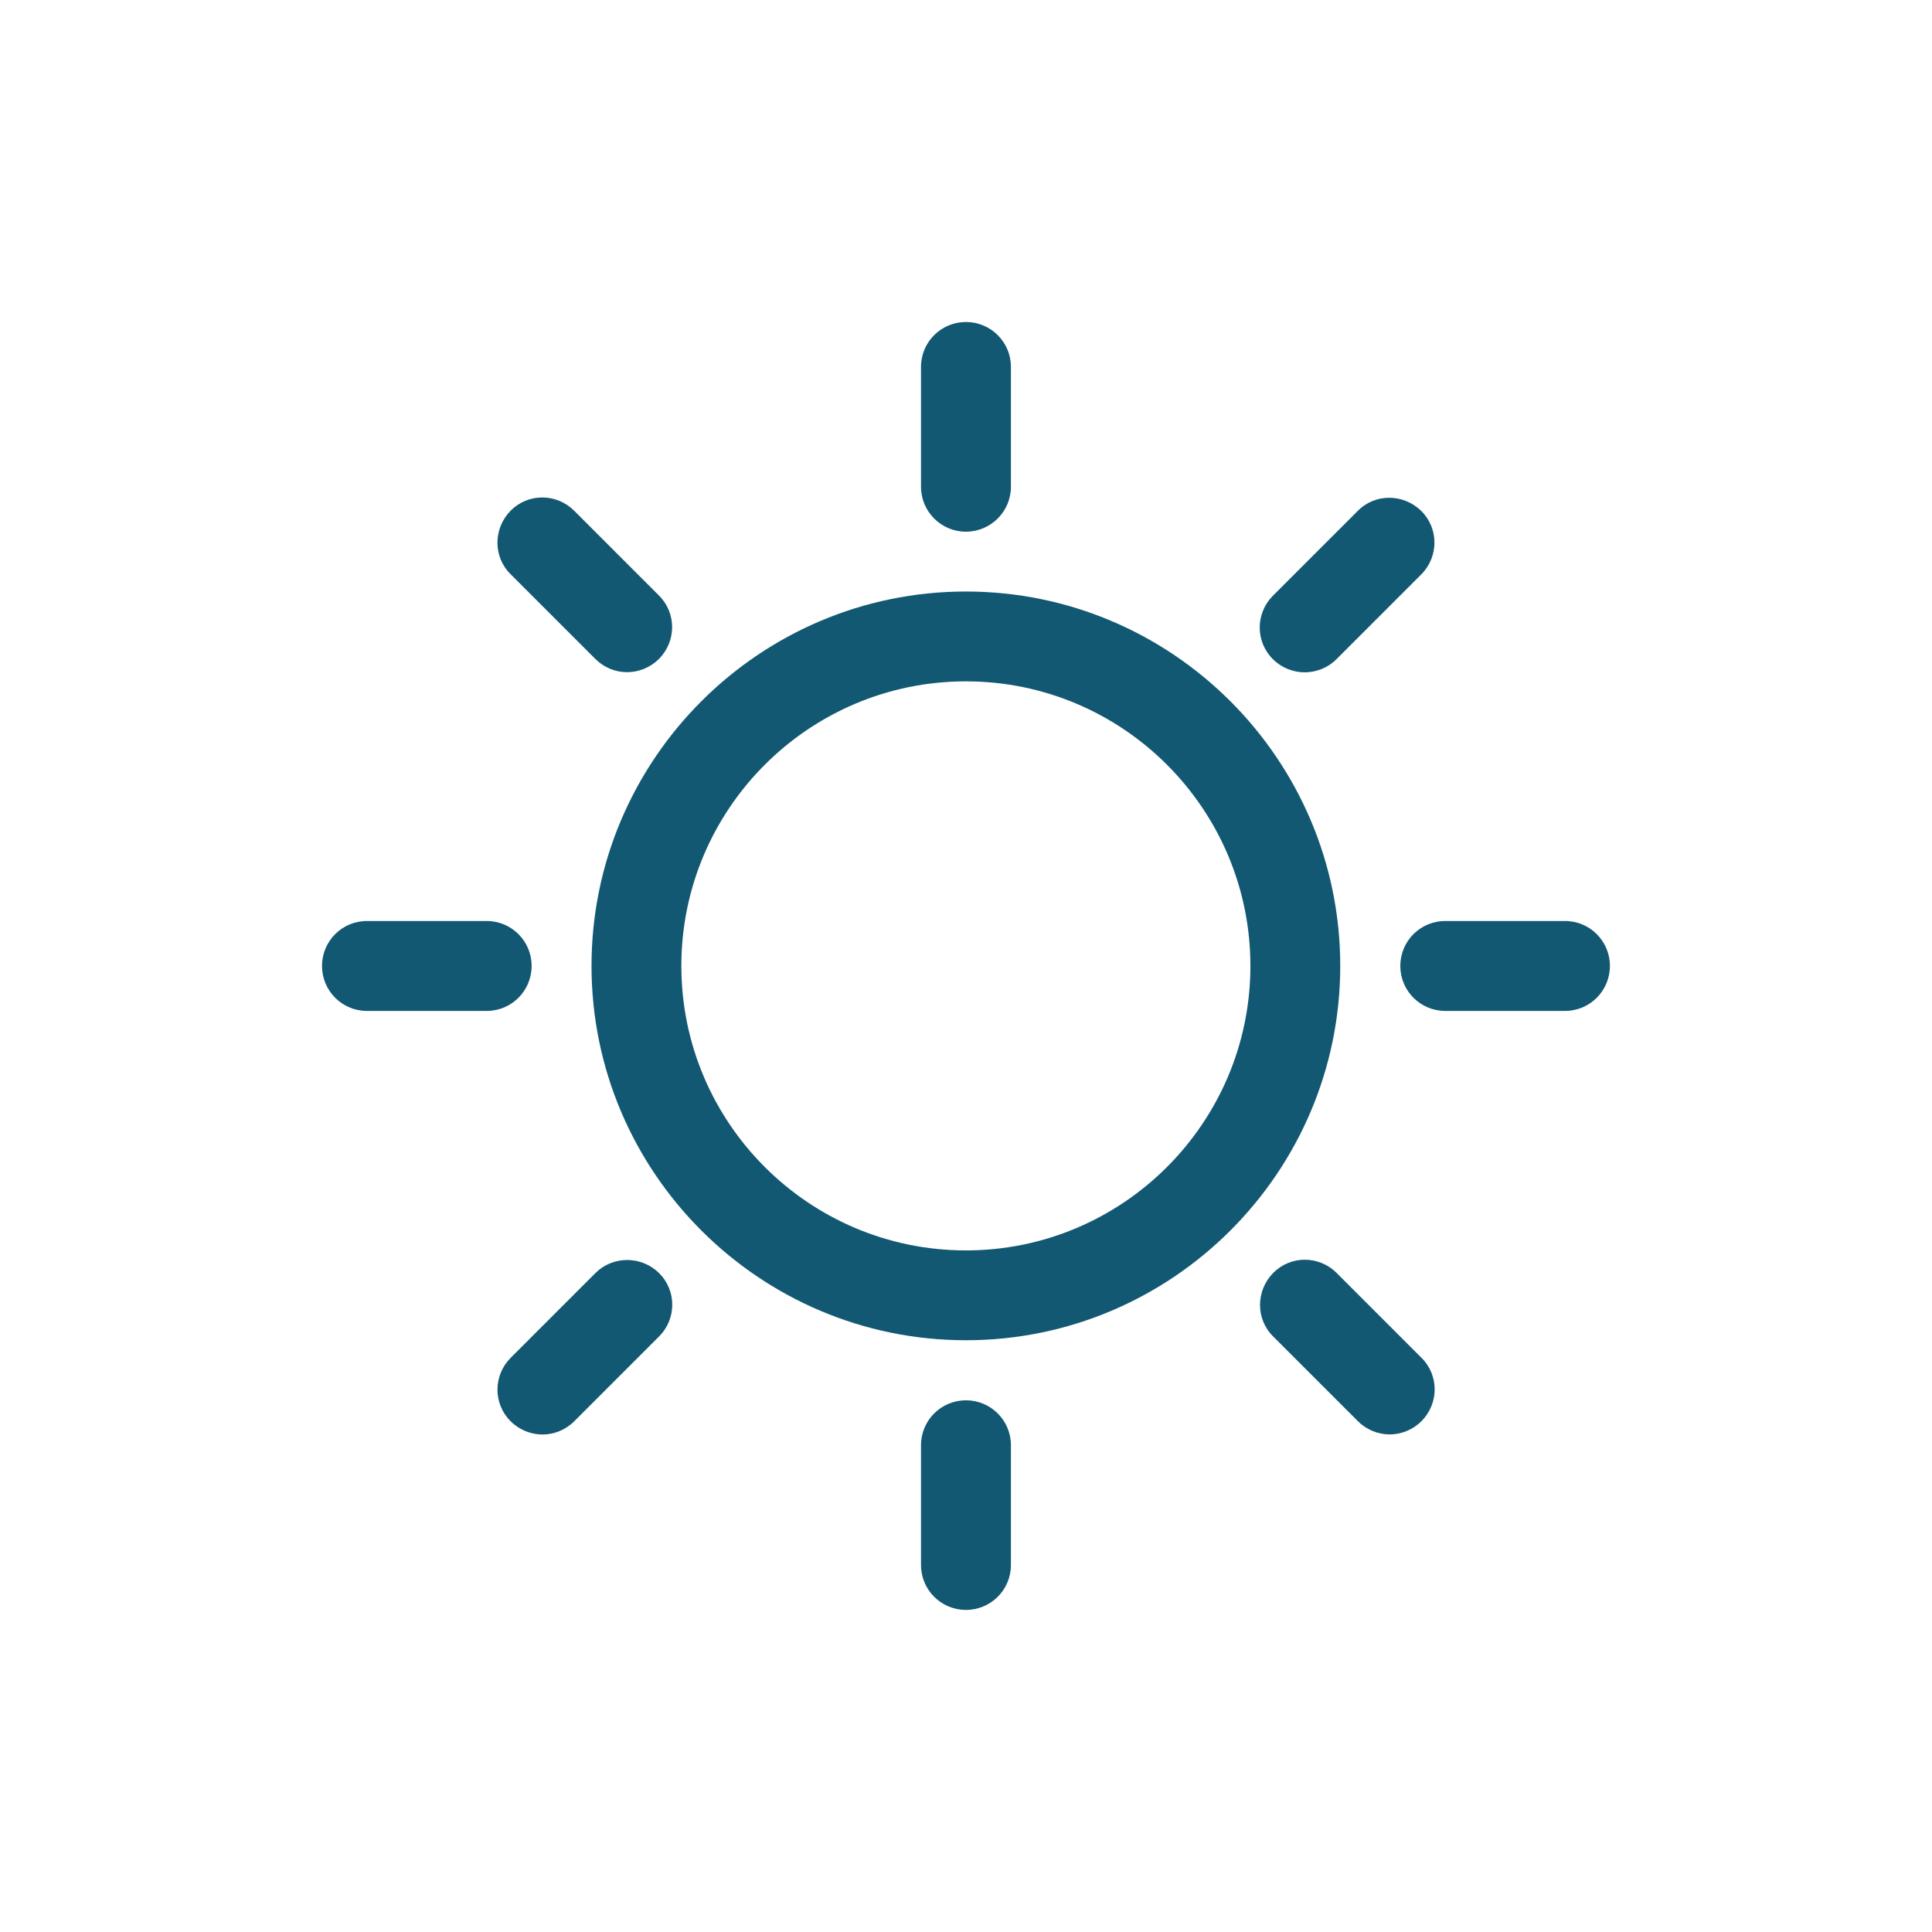 <svg width="24" height="24" viewBox="0 0 24 24" fill="none" xmlns="http://www.w3.org/2000/svg">
<path d="M12.558 6.046V4.558C12.558 4.249 12.308 4 11.999 4C11.691 4 11.441 4.249 11.441 4.558V6.046C11.441 6.355 11.691 6.605 11.999 6.605C12.308 6.604 12.558 6.355 12.558 6.046Z" fill="#125873"/>
<path d="M11.999 17.395C11.691 17.395 11.441 17.644 11.441 17.953V19.441C11.441 19.75 11.691 19.999 11.999 19.999C12.308 19.999 12.558 19.75 12.558 19.441V17.953C12.558 17.644 12.308 17.395 11.999 17.395Z" fill="#125873"/>
<path d="M7.79 8.35C7.932 8.35 8.077 8.294 8.185 8.186C8.404 7.967 8.404 7.613 8.185 7.397L7.132 6.344C6.912 6.125 6.559 6.125 6.343 6.344C6.127 6.564 6.123 6.917 6.343 7.133L7.396 8.186C7.504 8.294 7.645 8.35 7.79 8.35Z" fill="#125873"/>
<path d="M16.604 15.813C16.385 15.594 16.032 15.594 15.816 15.813C15.6 16.033 15.596 16.386 15.816 16.602L16.869 17.655C16.976 17.763 17.122 17.819 17.263 17.819C17.404 17.819 17.549 17.763 17.657 17.655C17.877 17.435 17.877 17.082 17.657 16.866L16.604 15.813Z" fill="#125873"/>
<path d="M6.604 11.999C6.604 11.691 6.355 11.441 6.046 11.441H4.558C4.249 11.441 4 11.691 4 11.999C4 12.308 4.249 12.558 4.558 12.558H6.046C6.355 12.558 6.604 12.308 6.604 11.999Z" fill="#125873"/>
<path d="M19.441 11.441H17.953C17.644 11.441 17.395 11.691 17.395 11.999C17.395 12.308 17.644 12.558 17.953 12.558H19.441C19.75 12.558 19.999 12.308 19.999 11.999C19.999 11.691 19.75 11.441 19.441 11.441Z" fill="#125873"/>
<path d="M7.397 15.814L6.344 16.867C6.125 17.087 6.125 17.44 6.344 17.656C6.452 17.764 6.597 17.82 6.739 17.82C6.88 17.82 7.025 17.764 7.133 17.656L8.186 16.603C8.406 16.384 8.406 16.03 8.186 15.814C7.967 15.598 7.613 15.598 7.397 15.814V15.814Z" fill="#125873"/>
<path d="M16.602 8.189L17.655 7.136C17.874 6.916 17.874 6.563 17.655 6.347C17.435 6.131 17.082 6.127 16.866 6.347L15.813 7.4C15.594 7.619 15.594 7.973 15.813 8.189C15.921 8.297 16.066 8.352 16.207 8.352C16.349 8.352 16.494 8.297 16.602 8.189Z" fill="#125873"/>
<path d="M11.999 7.348C9.435 7.348 7.348 9.435 7.348 11.999C7.348 14.562 9.435 16.649 11.999 16.649C14.562 16.649 16.649 14.562 16.649 11.999C16.649 9.435 14.562 7.348 11.999 7.348ZM11.999 15.533C10.049 15.533 8.464 13.948 8.464 11.999C8.464 10.049 10.049 8.464 11.999 8.464C13.948 8.464 15.533 10.049 15.533 11.999C15.533 13.948 13.948 15.533 11.999 15.533Z" fill="#125873"/>
</svg>
